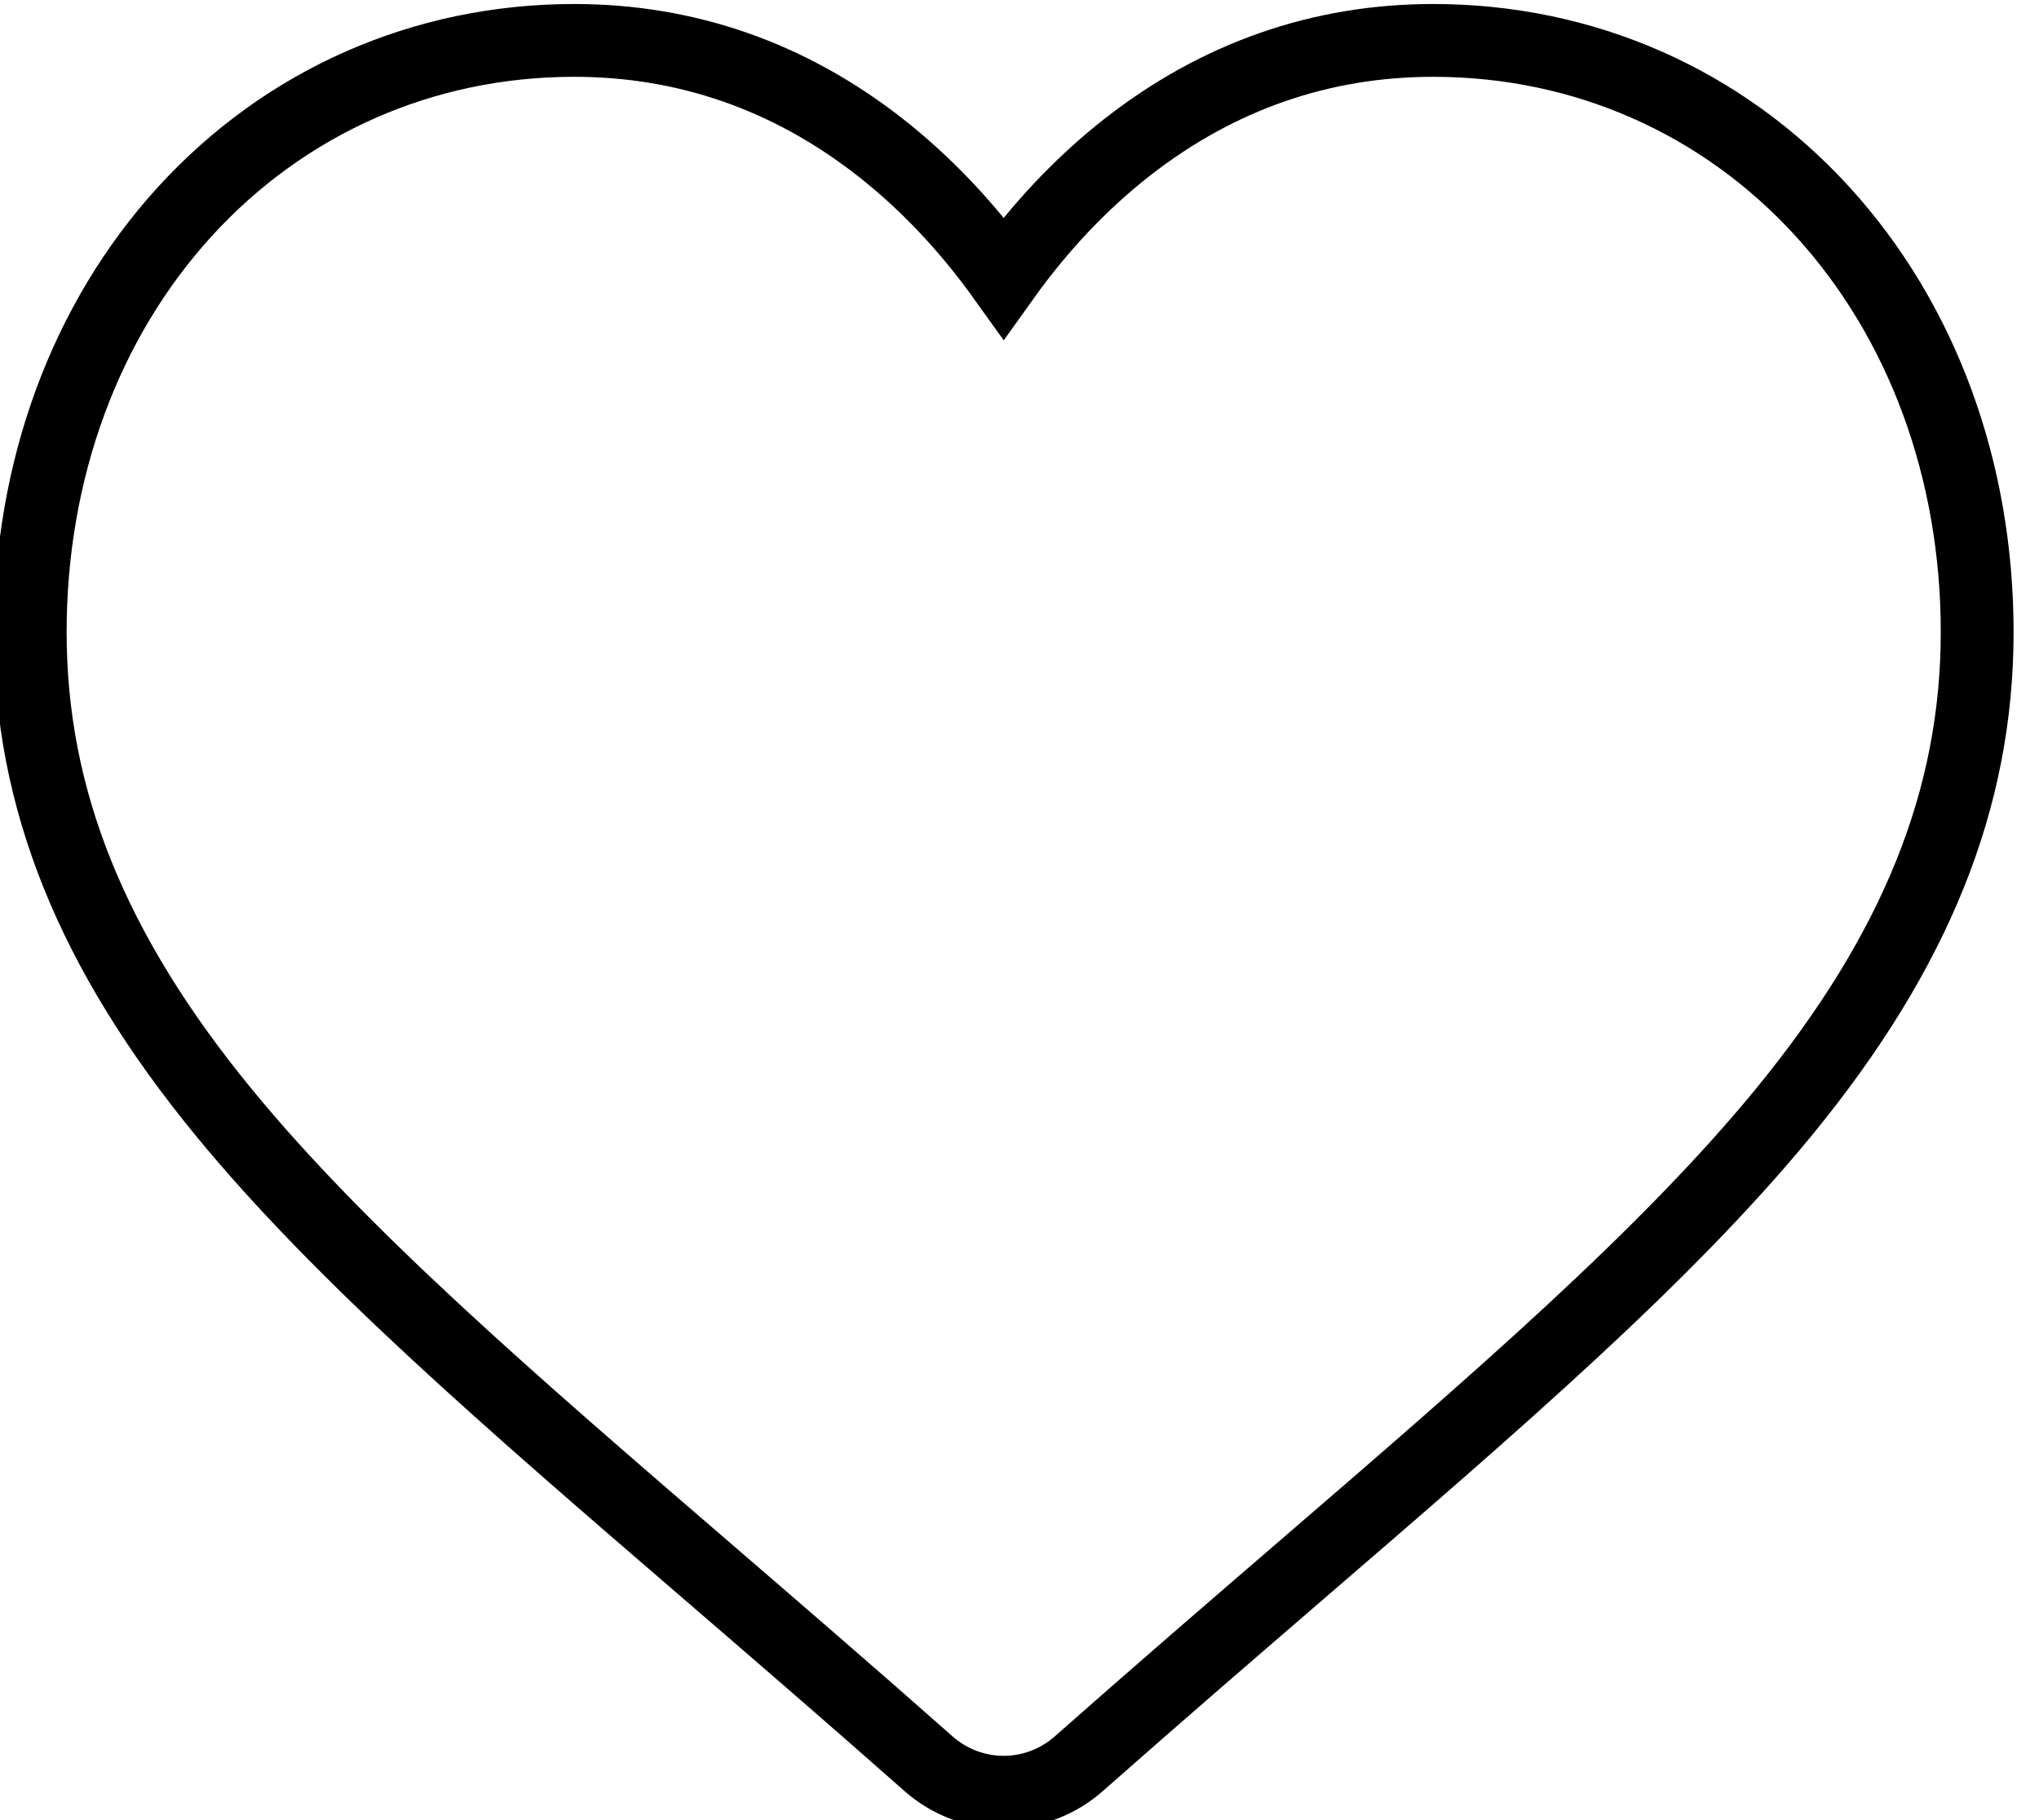 <svg width="28" height="25" viewBox="0 0 28 25" fill="none" xmlns="http://www.w3.org/2000/svg">
<path d="M25.03 2.909C23.646 1.391 21.747 0.555 19.682 0.555C18.139 0.555 16.726 1.048 15.481 2.021C14.853 2.513 14.284 3.114 13.783 3.815C13.281 3.114 12.712 2.513 12.084 2.021C10.84 1.048 9.427 0.555 7.884 0.555C5.819 0.555 3.92 1.391 2.536 2.909C1.168 4.41 0.415 6.46 0.415 8.683C0.415 10.97 1.258 13.064 3.067 15.272C4.685 17.247 7.011 19.253 9.705 21.575C10.624 22.368 11.667 23.266 12.749 24.224C13.035 24.477 13.402 24.617 13.783 24.617C14.163 24.617 14.53 24.477 14.816 24.224C15.899 23.267 16.942 22.367 17.862 21.574C20.555 19.252 22.881 17.247 24.499 15.272C26.308 13.064 27.151 10.97 27.151 8.682C27.151 6.46 26.398 4.41 25.03 2.909Z" fill="none" stroke="#000000"/>
</svg>
